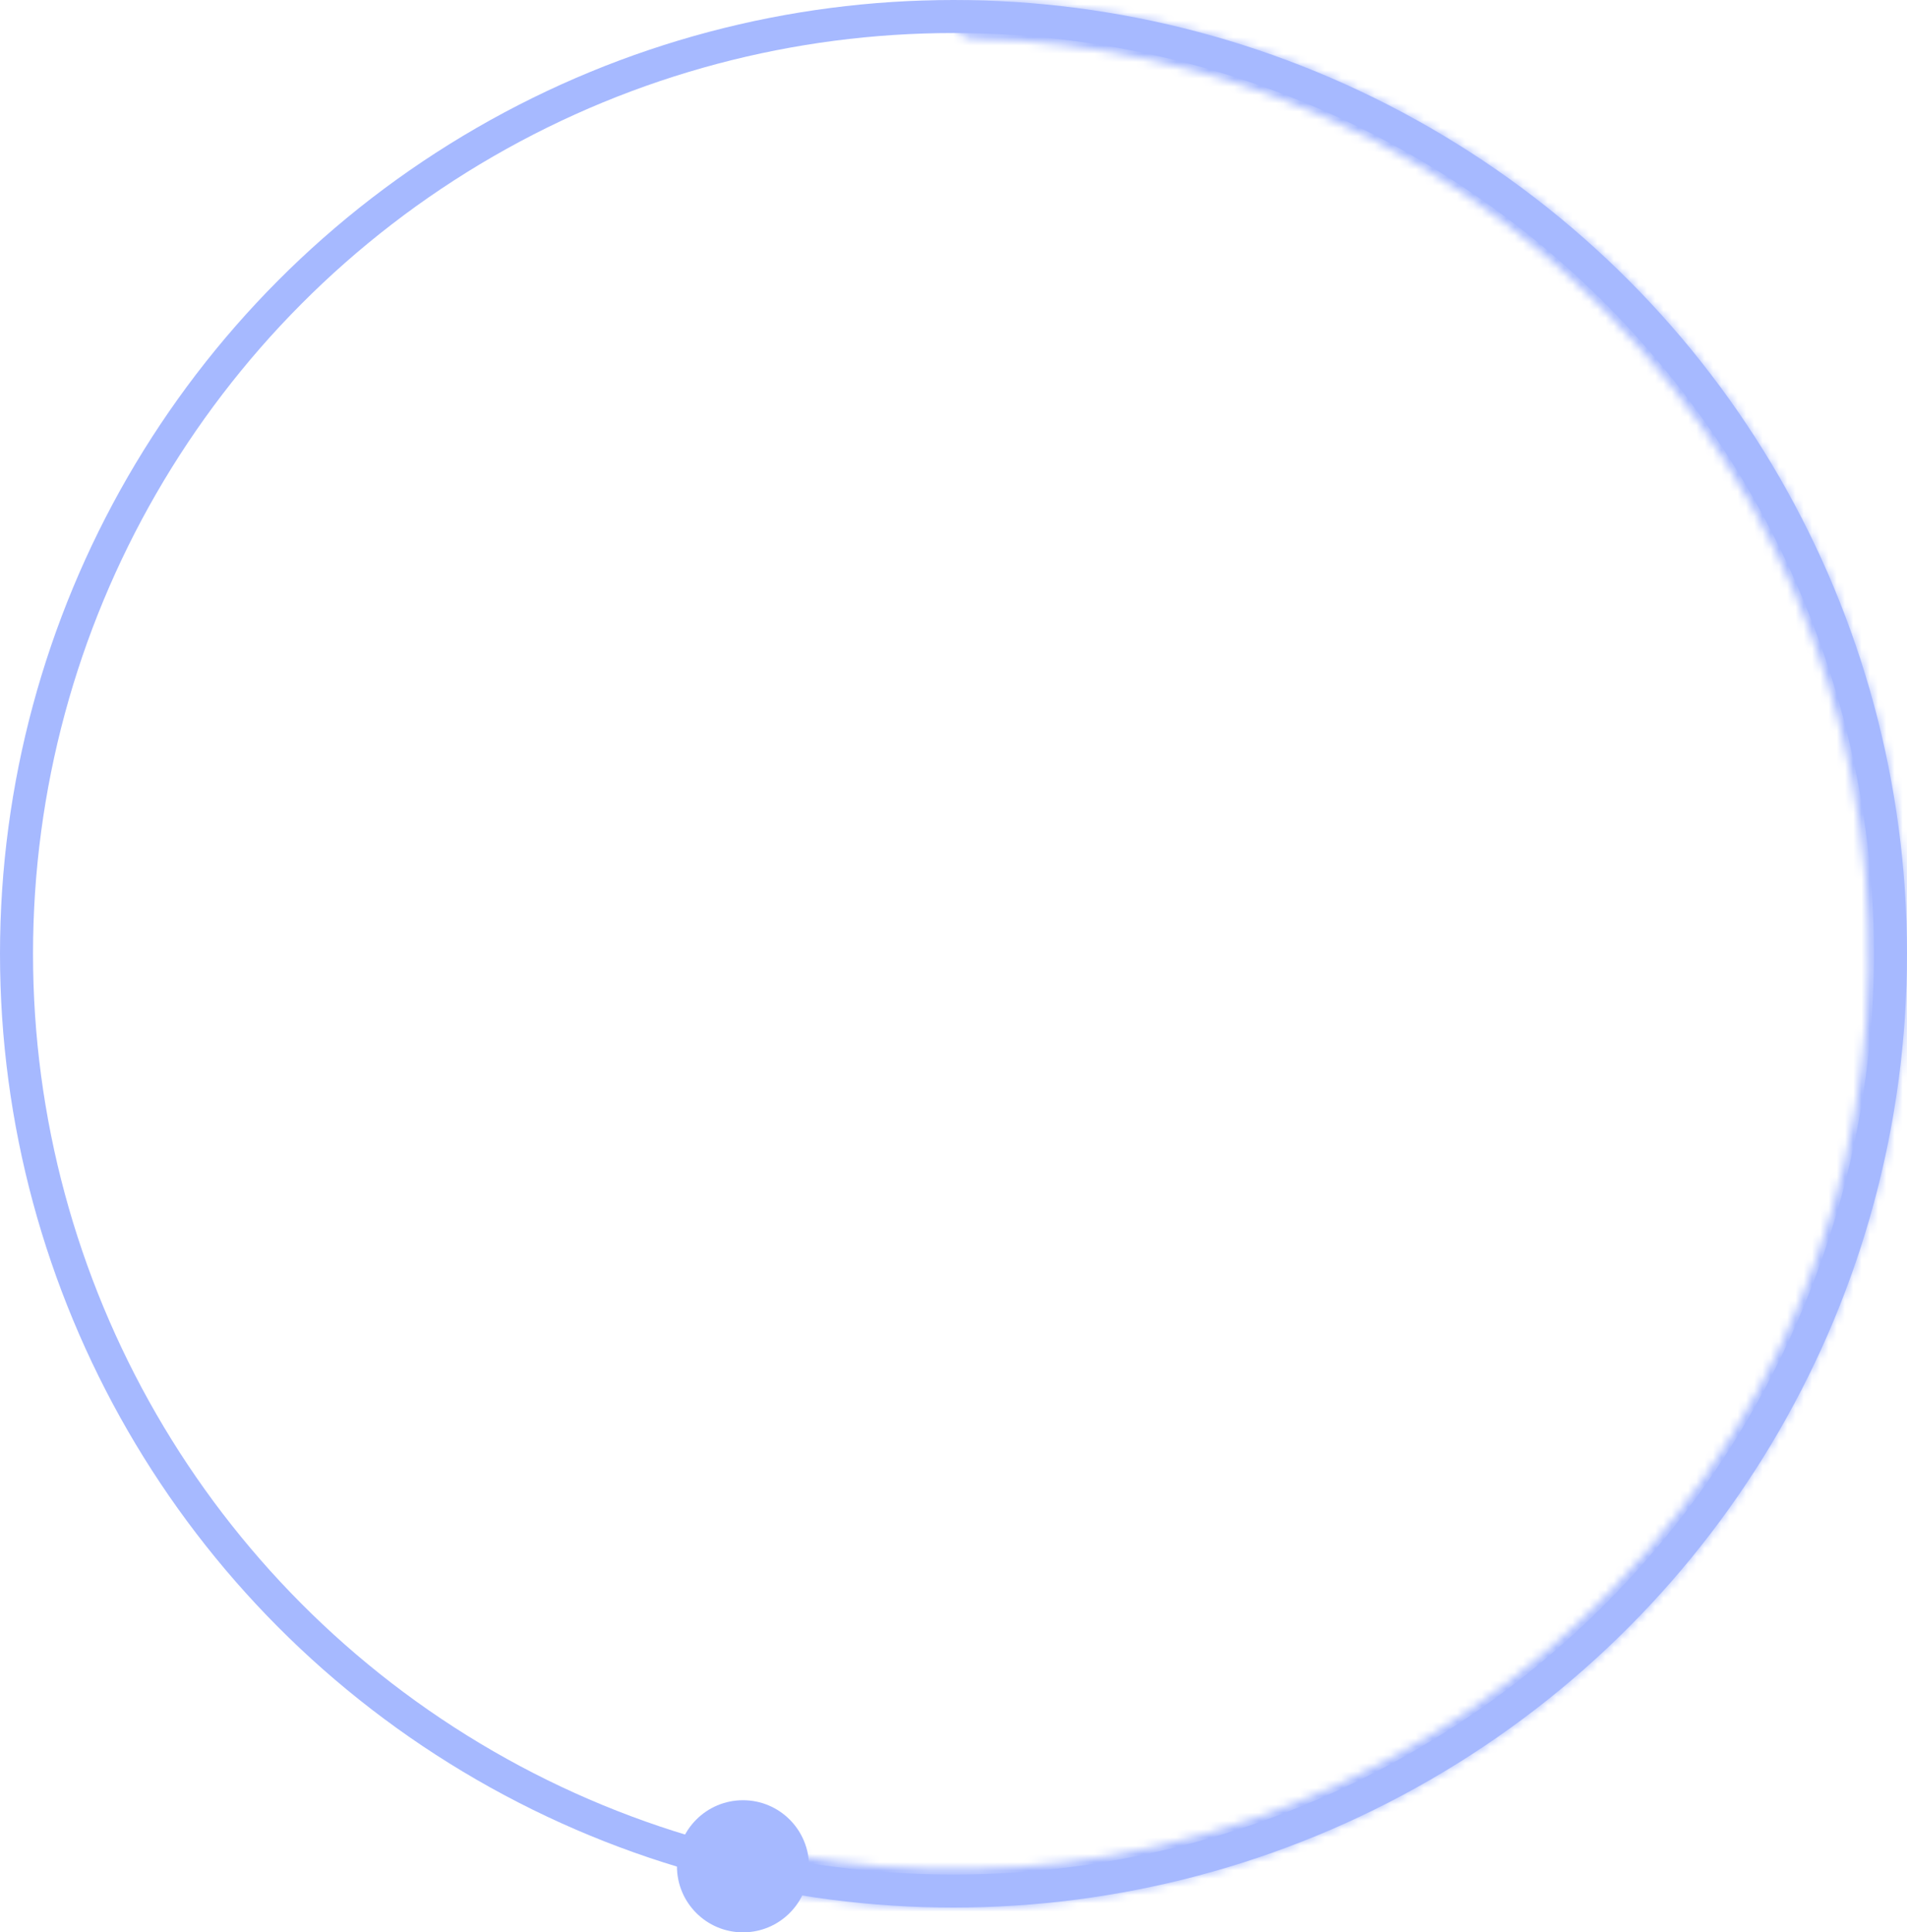 <svg width="231" height="234" viewBox="0 0 231 234" fill="none" xmlns="http://www.w3.org/2000/svg">
    <circle cx="115.5" cy="115.5" r="113.5" stroke="#A6B9FF" stroke-width="4"/>
    <mask id="path-2-inside-1_510_365" fill="white">
        <path d="M115.5 2.31C115.5 1.034 116.534 -0.002 117.81 0.023C133.41 0.335 148.794 3.805 163.03 10.233C177.968 16.978 191.299 26.824 202.138 39.118C212.977 51.413 221.075 65.873 225.894 81.538C230.713 97.204 232.143 113.715 230.089 129.976C228.035 146.237 222.544 161.874 213.98 175.849C205.416 189.823 193.976 201.815 180.421 211.028C166.865 220.24 151.504 226.462 135.358 229.28C119.971 231.966 104.207 231.501 89.019 227.923C87.778 227.631 87.034 226.37 87.351 225.134C87.668 223.898 88.927 223.156 90.169 223.448C104.721 226.863 119.823 227.302 134.564 224.729C150.064 222.024 164.81 216.051 177.824 207.207C190.837 198.363 201.82 186.85 210.041 173.435C218.262 160.019 223.534 145.007 225.506 129.397C227.478 113.787 226.105 97.936 221.478 82.897C216.852 67.858 209.078 53.976 198.672 42.174C188.267 30.371 175.469 20.919 161.129 14.444C147.491 8.286 132.755 4.955 117.81 4.644C116.534 4.617 115.5 3.586 115.5 2.31Z"/>
    </mask>
    <path d="M115.5 2.31C115.5 1.034 116.534 -0.002 117.81 0.023C133.41 0.335 148.794 3.805 163.03 10.233C177.968 16.978 191.299 26.824 202.138 39.118C212.977 51.413 221.075 65.873 225.894 81.538C230.713 97.204 232.143 113.715 230.089 129.976C228.035 146.237 222.544 161.874 213.98 175.849C205.416 189.823 193.976 201.815 180.421 211.028C166.865 220.24 151.504 226.462 135.358 229.28C119.971 231.966 104.207 231.501 89.019 227.923C87.778 227.631 87.034 226.37 87.351 225.134C87.668 223.898 88.927 223.156 90.169 223.448C104.721 226.863 119.823 227.302 134.564 224.729C150.064 222.024 164.81 216.051 177.824 207.207C190.837 198.363 201.82 186.85 210.041 173.435C218.262 160.019 223.534 145.007 225.506 129.397C227.478 113.787 226.105 97.936 221.478 82.897C216.852 67.858 209.078 53.976 198.672 42.174C188.267 30.371 175.469 20.919 161.129 14.444C147.491 8.286 132.755 4.955 117.81 4.644C116.534 4.617 115.5 3.586 115.5 2.31Z" stroke="#A6B9FF" stroke-width="16" mask="url(#path-2-inside-1_510_365)"/>
    <ellipse cx="90" cy="226" rx="8" ry="8" fill="#A6B9FF"/>
</svg>
